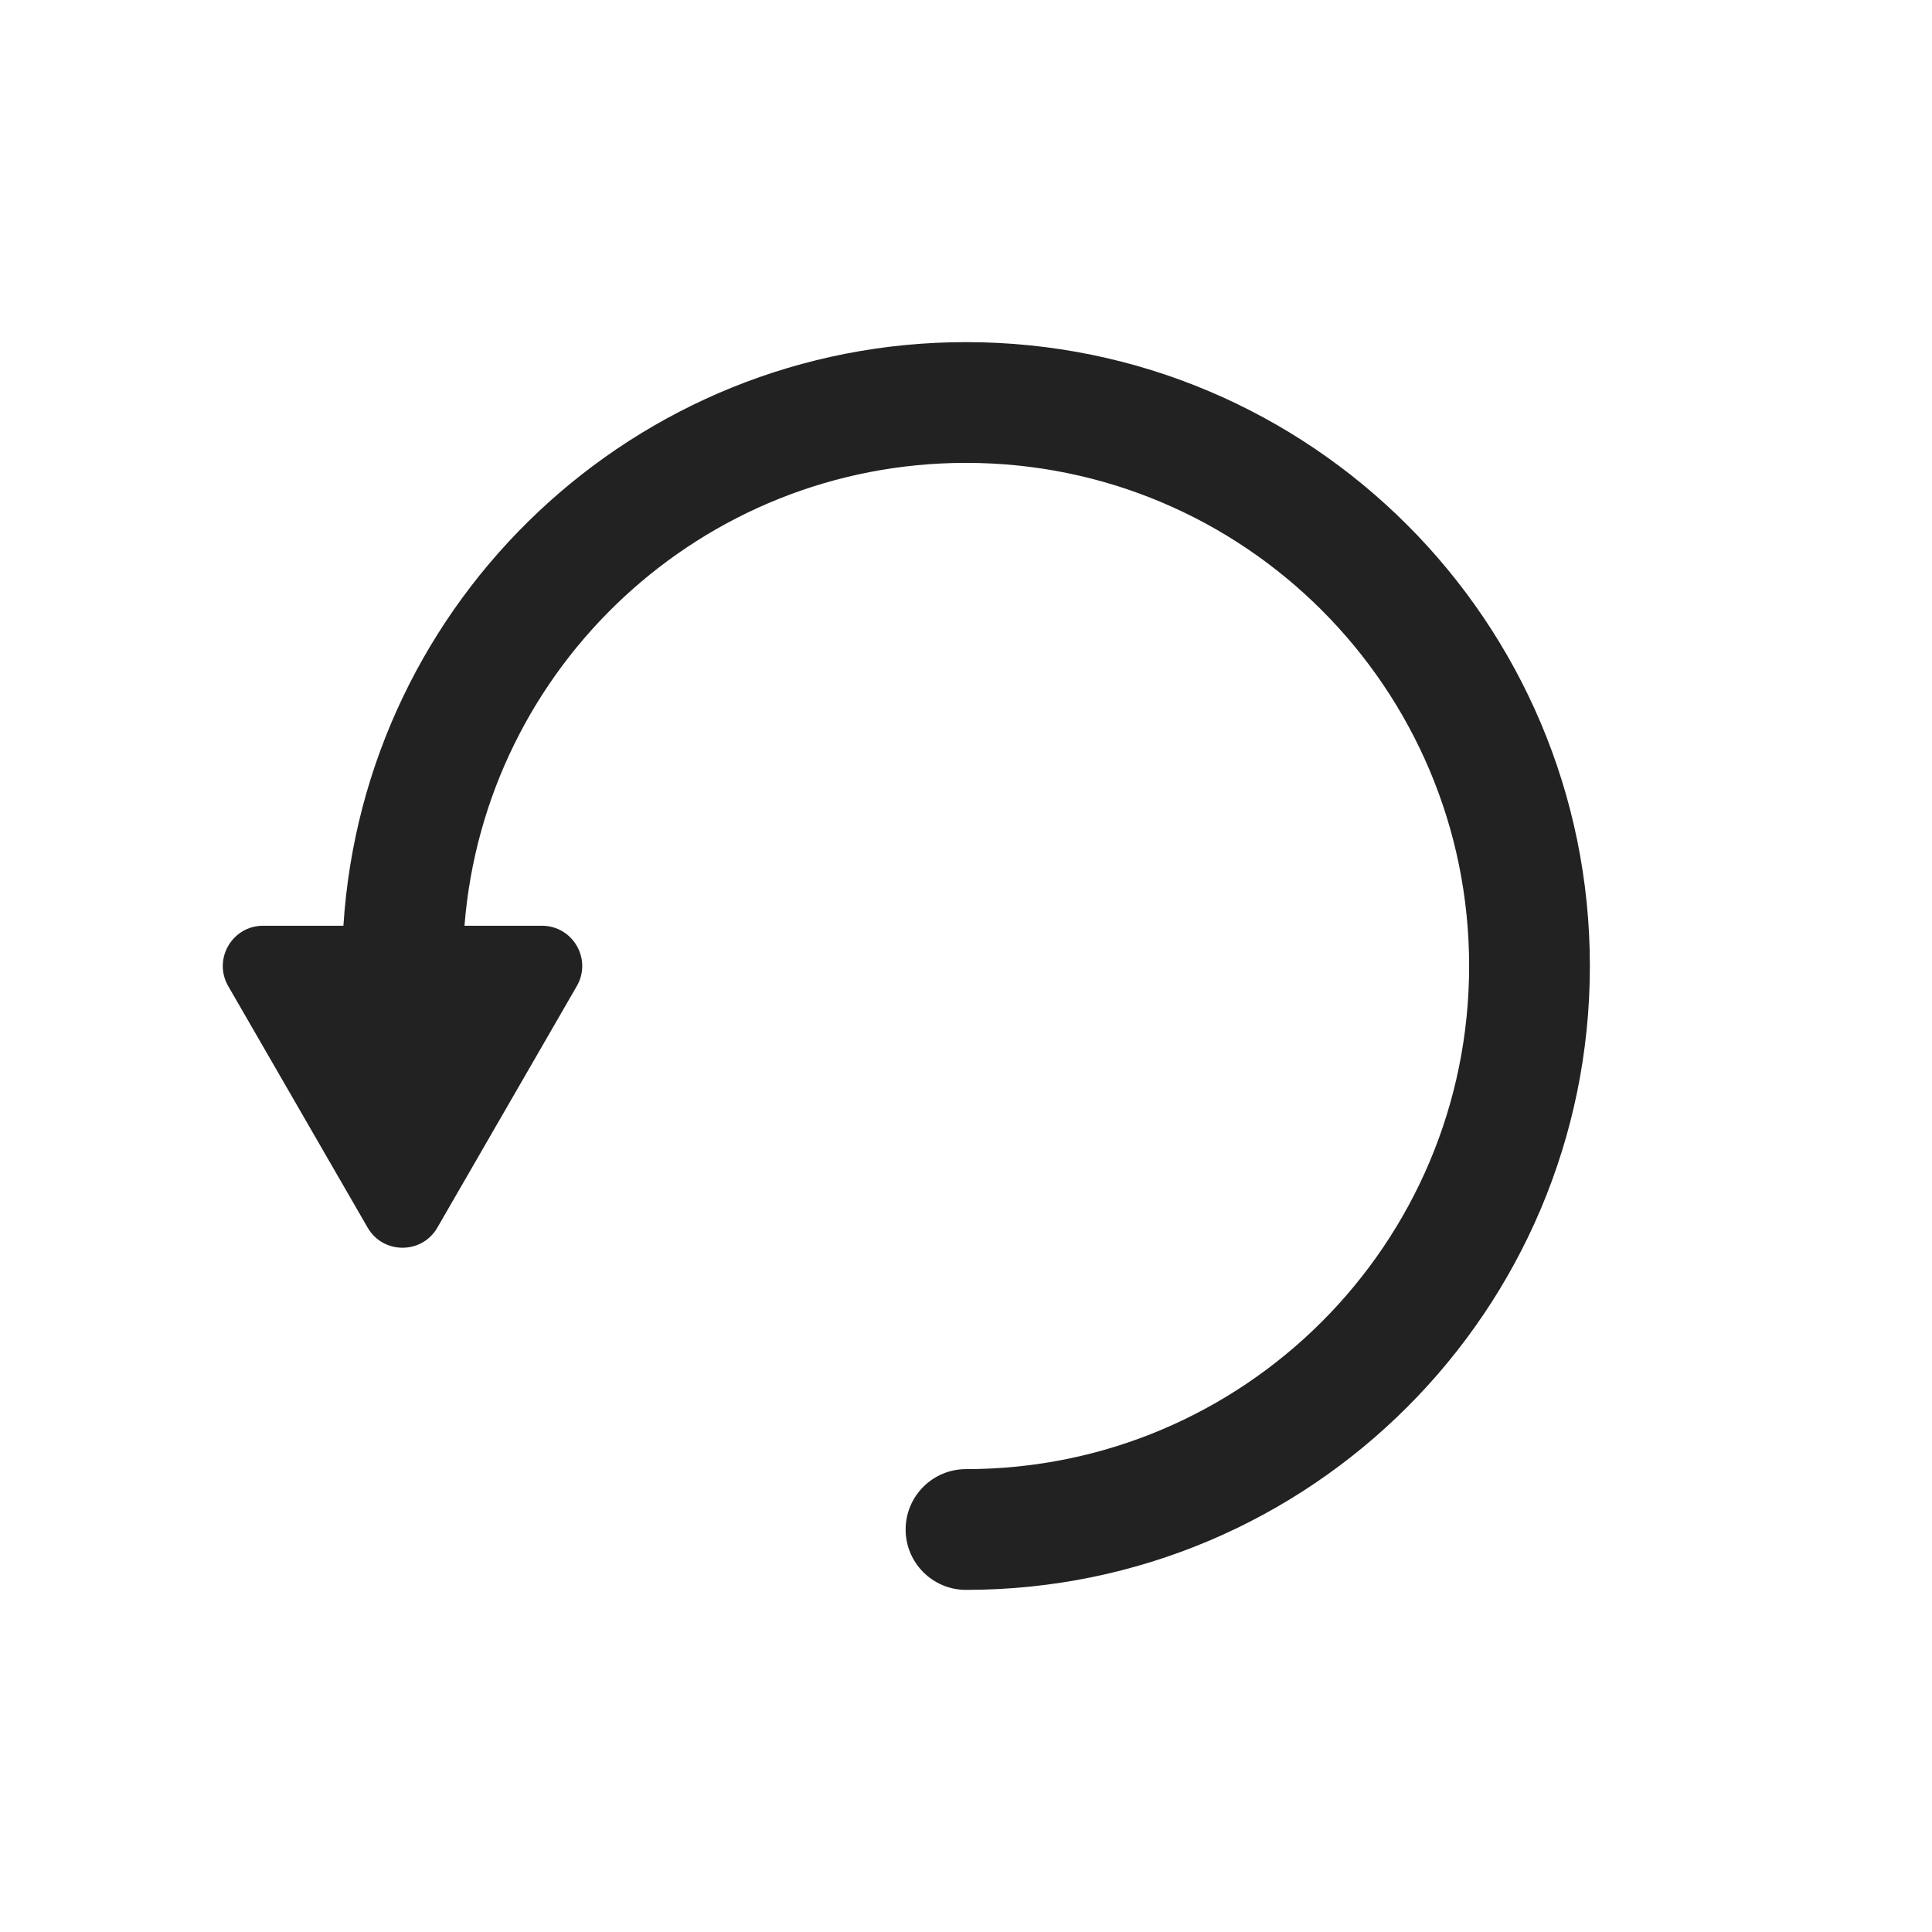 <svg width="24" height="24" viewBox="0 0 24 24" fill="none" xmlns="http://www.w3.org/2000/svg">
<path fill-rule="evenodd" clip-rule="evenodd" d="M5.77 11.5C6.024 8.282 8.717 5.75 12 5.75C15.452 5.75 18.25 8.548 18.25 12C18.25 15.452 15.452 18.25 12 18.25C11.586 18.25 11.25 18.586 11.25 19C11.25 19.414 11.586 19.75 12 19.75C16.28 19.75 19.75 16.28 19.75 12C19.75 7.72 16.28 4.25 12 4.25C7.888 4.25 4.524 7.453 4.266 11.5H3.268C2.883 11.5 2.643 11.917 2.835 12.25L4.567 15.25C4.759 15.583 5.241 15.583 5.433 15.25L7.165 12.25C7.358 11.917 7.117 11.5 6.732 11.5H5.77Z" fill="#222222"/>
</svg>
